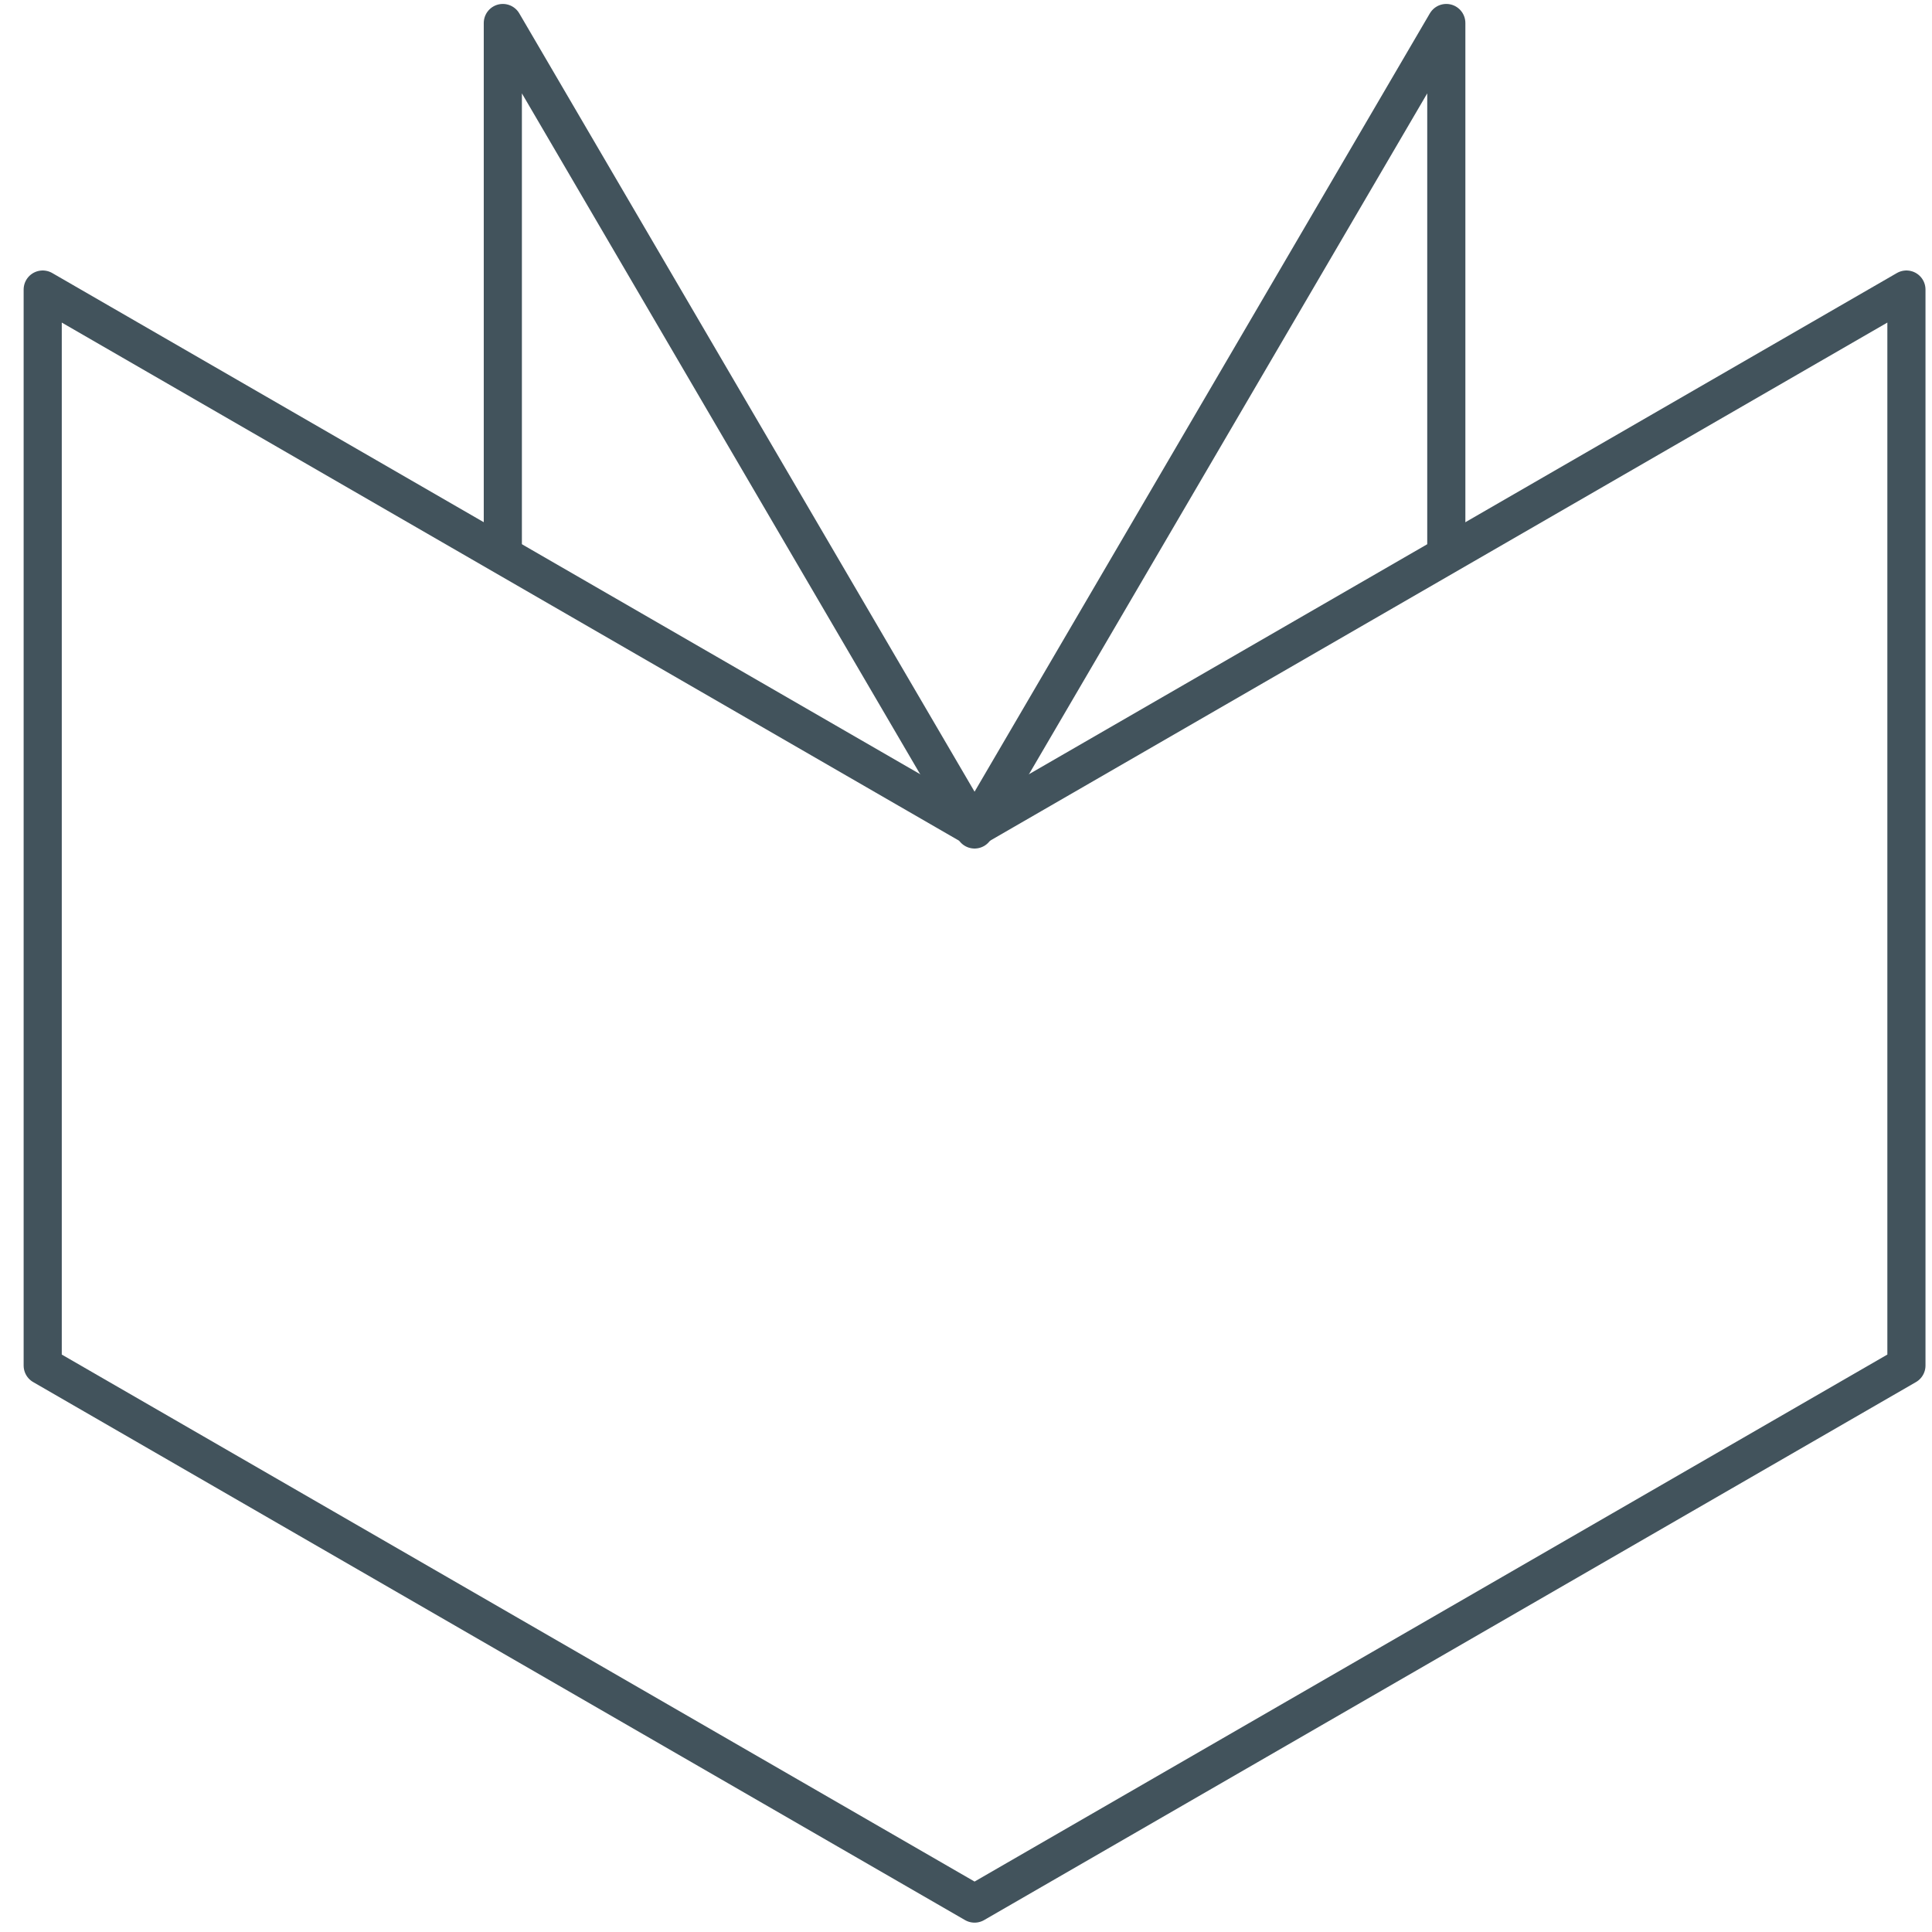 <?xml version="1.0" encoding="UTF-8" standalone="no"?>
<svg width="76px" height="76px" viewBox="0 0 76 76" version="1.1" xmlns="http://www.w3.org/2000/svg" xmlns:xlink="http://www.w3.org/1999/xlink" xmlns:sketch="http://www.bohemiancoding.com/sketch/ns">
    <!-- Generator: Sketch 3.5.1 (25234) - http://www.bohemiancoding.com/sketch -->
    <title>Learn icon</title>
    <desc>Created with Sketch.</desc>
    <defs></defs>
    <g id="Docs" stroke="none" stroke-width="1" fill="none" fill-rule="evenodd" sketch:type="MSPage">
        <g id="2-Docs-landing-redesign-Copy" sketch:type="MSArtboardGroup" transform="translate(-968, -1487)" stroke="#42535C" stroke-width="1.5" stroke-linejoin="round">
            <g id="Learn-icon" sketch:type="MSLayerGroup" transform="translate(969, 1487)">
                <path d="M0.68,11.39 L0.68,53.718 L37.337,74.882 L73.994,53.718 L73.994,11.39 L37.337,32.557 L0.68,11.39 L0.68,11.39 Z" id="Stroke-11" sketch:type="MSShapeGroup"></path>
                <path d="M55.894,21.736 L55.894,0.905 L37.337,32.629 L18.78,0.905 L18.78,21.736" id="Stroke-12" sketch:type="MSShapeGroup"></path>
            </g>
        </g>
    </g>
</svg>